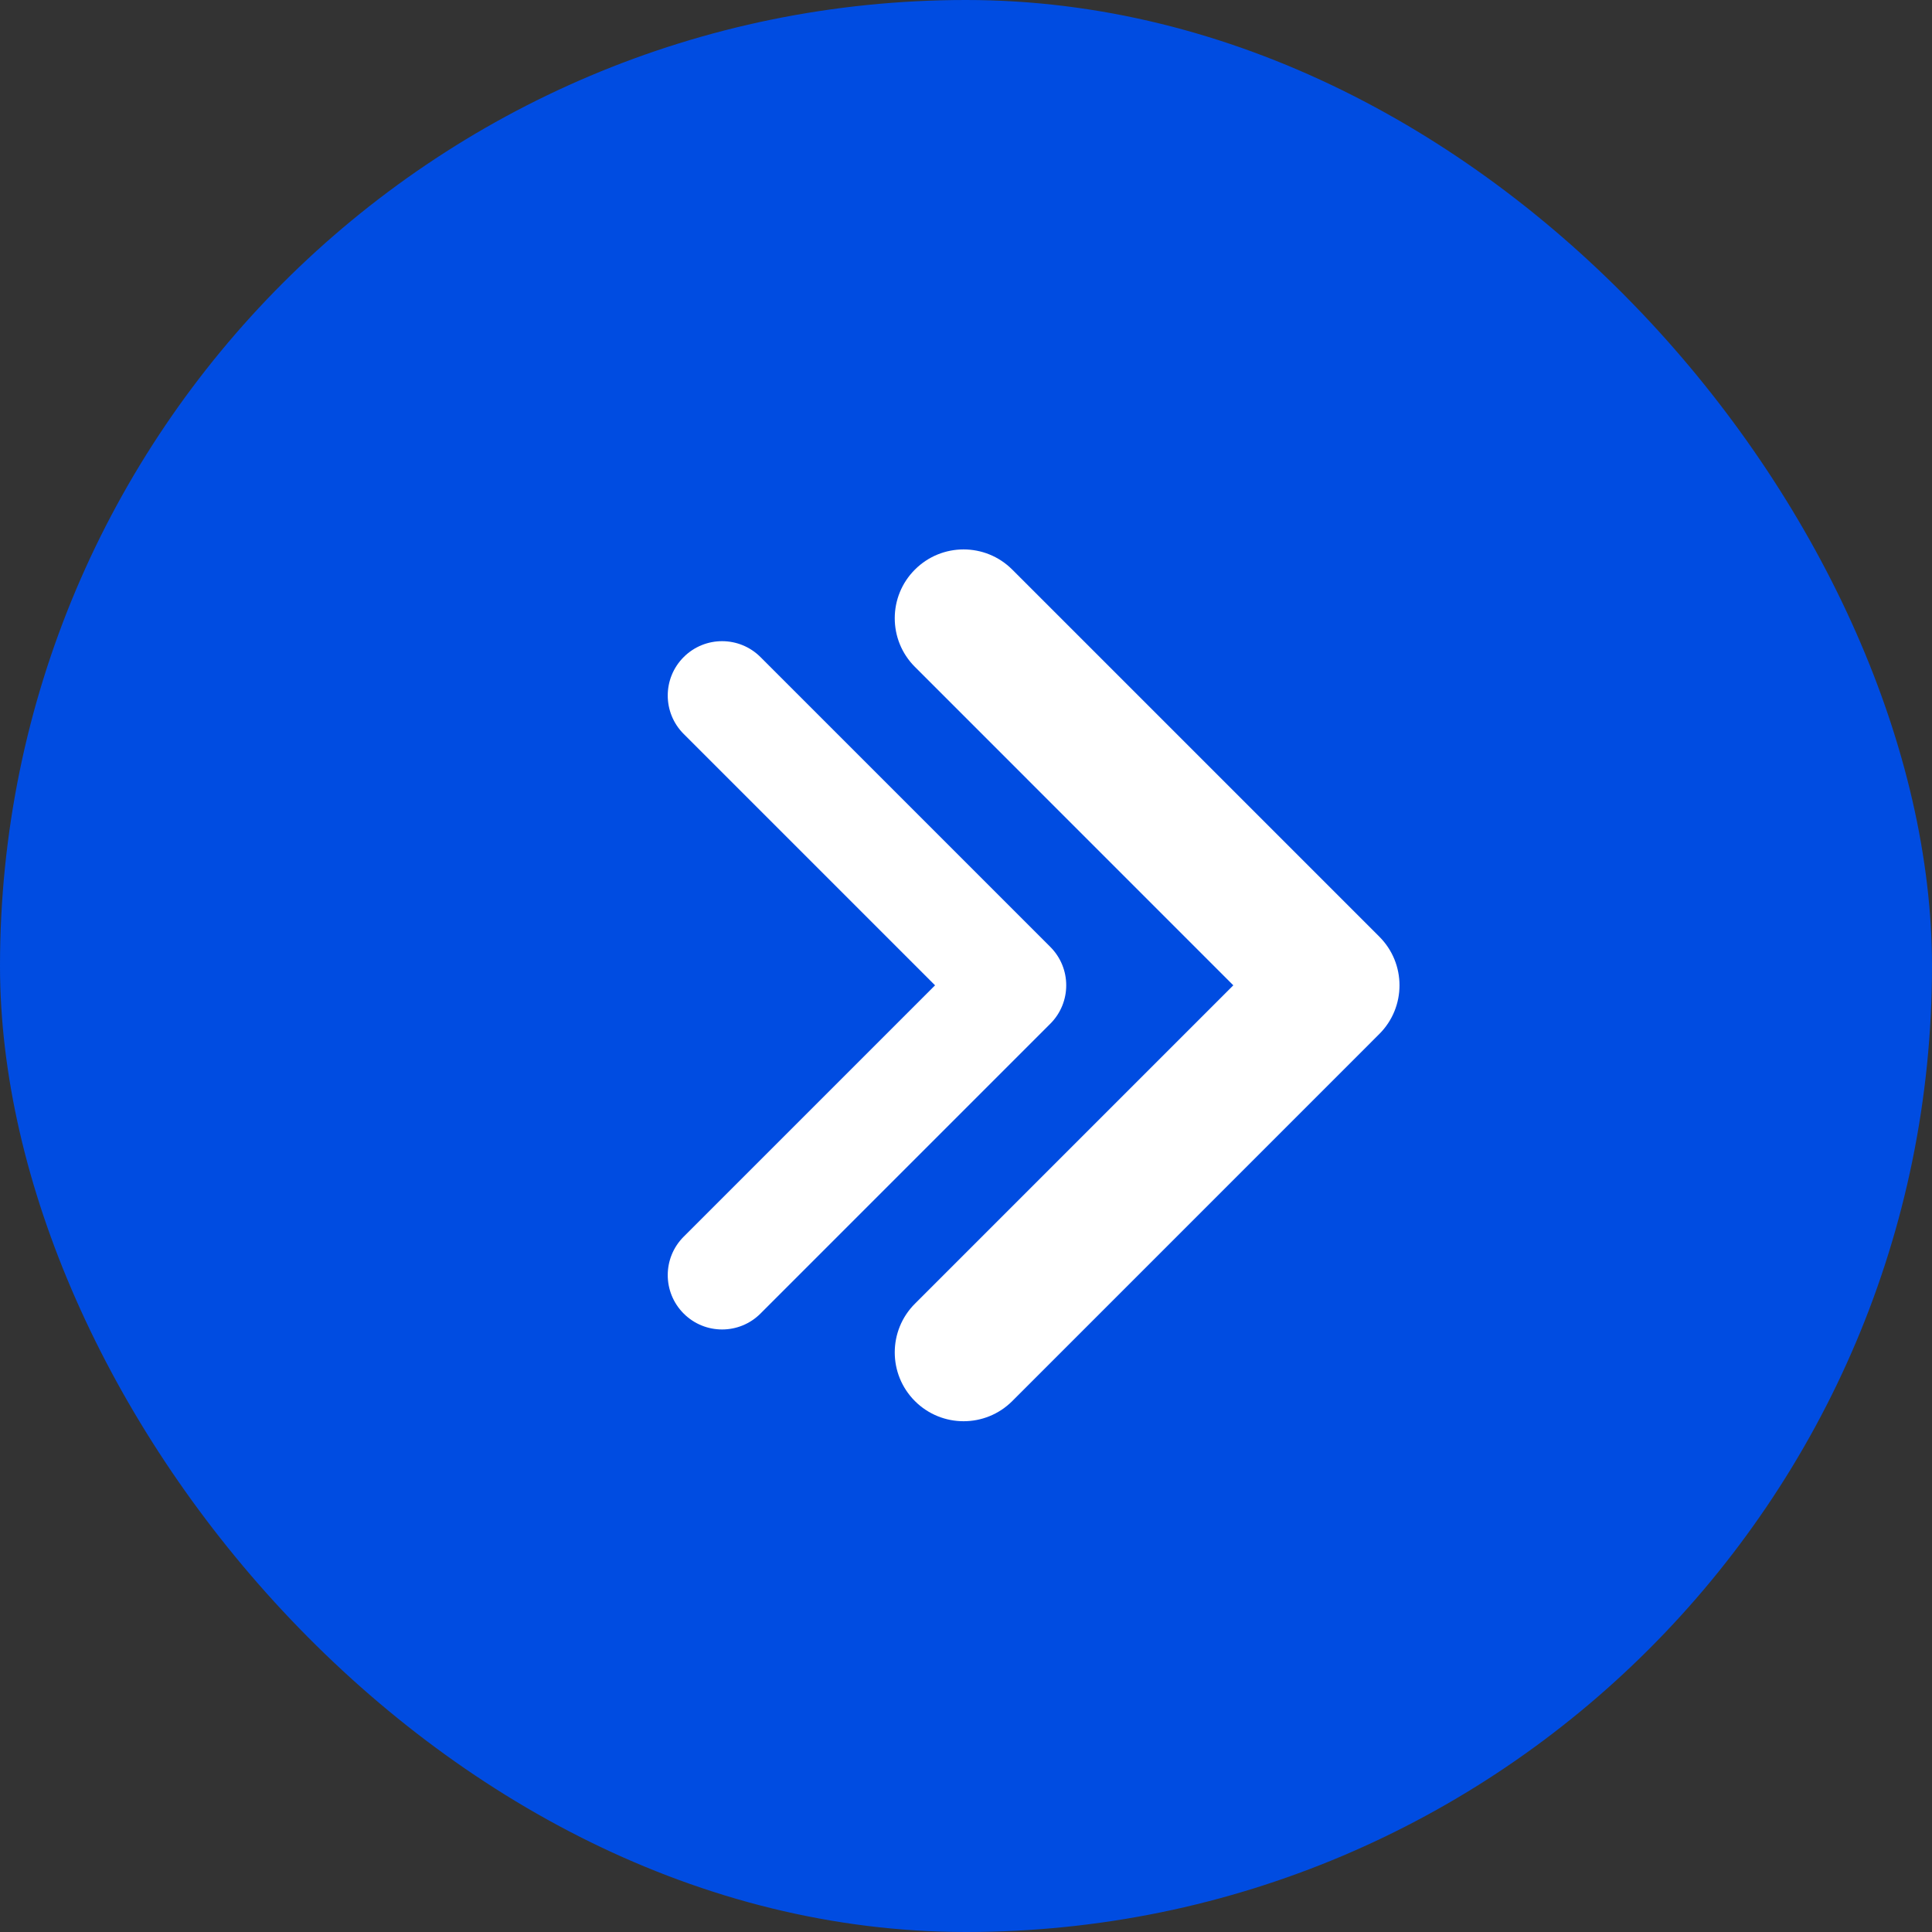 <svg width="50" height="50" viewBox="0 0 50 50" fill="none" xmlns="http://www.w3.org/2000/svg">
<rect x="0" y="0" width="50" height="50" fill="#333333" stroke="none"/>
<g clip-path="url(#clip0_65_93)">
<rect width="50" height="50" rx="25" fill="#004CE1"/>
<path fill-rule="evenodd" clip-rule="evenodd" d="M23.678 14.741C24.374 14.045 25.501 14.045 26.197 14.741L35.697 24.241C36.393 24.936 36.393 26.064 35.697 26.759L26.197 36.26C25.501 36.955 24.374 36.955 23.678 36.26C22.982 35.564 22.982 34.436 23.678 33.74L31.918 25.5L23.678 17.259C22.982 16.564 22.982 15.436 23.678 14.741Z" fill="white"/>
<path fill-rule="evenodd" clip-rule="evenodd" d="M17.693 17.006C18.242 16.456 19.133 16.456 19.682 17.006L27.182 24.506C27.731 25.055 27.731 25.945 27.182 26.494L19.682 33.994C19.133 34.544 18.242 34.544 17.693 33.994C17.144 33.445 17.144 32.555 17.693 32.006L24.199 25.5L17.693 18.994C17.144 18.445 17.144 17.555 17.693 17.006Z" fill="white"/>
</g>
<defs>
<clipPath id="clip0_65_93">
<rect width="50" height="50" rx="25" fill="white"/>
</clipPath>
</defs>
</svg>
